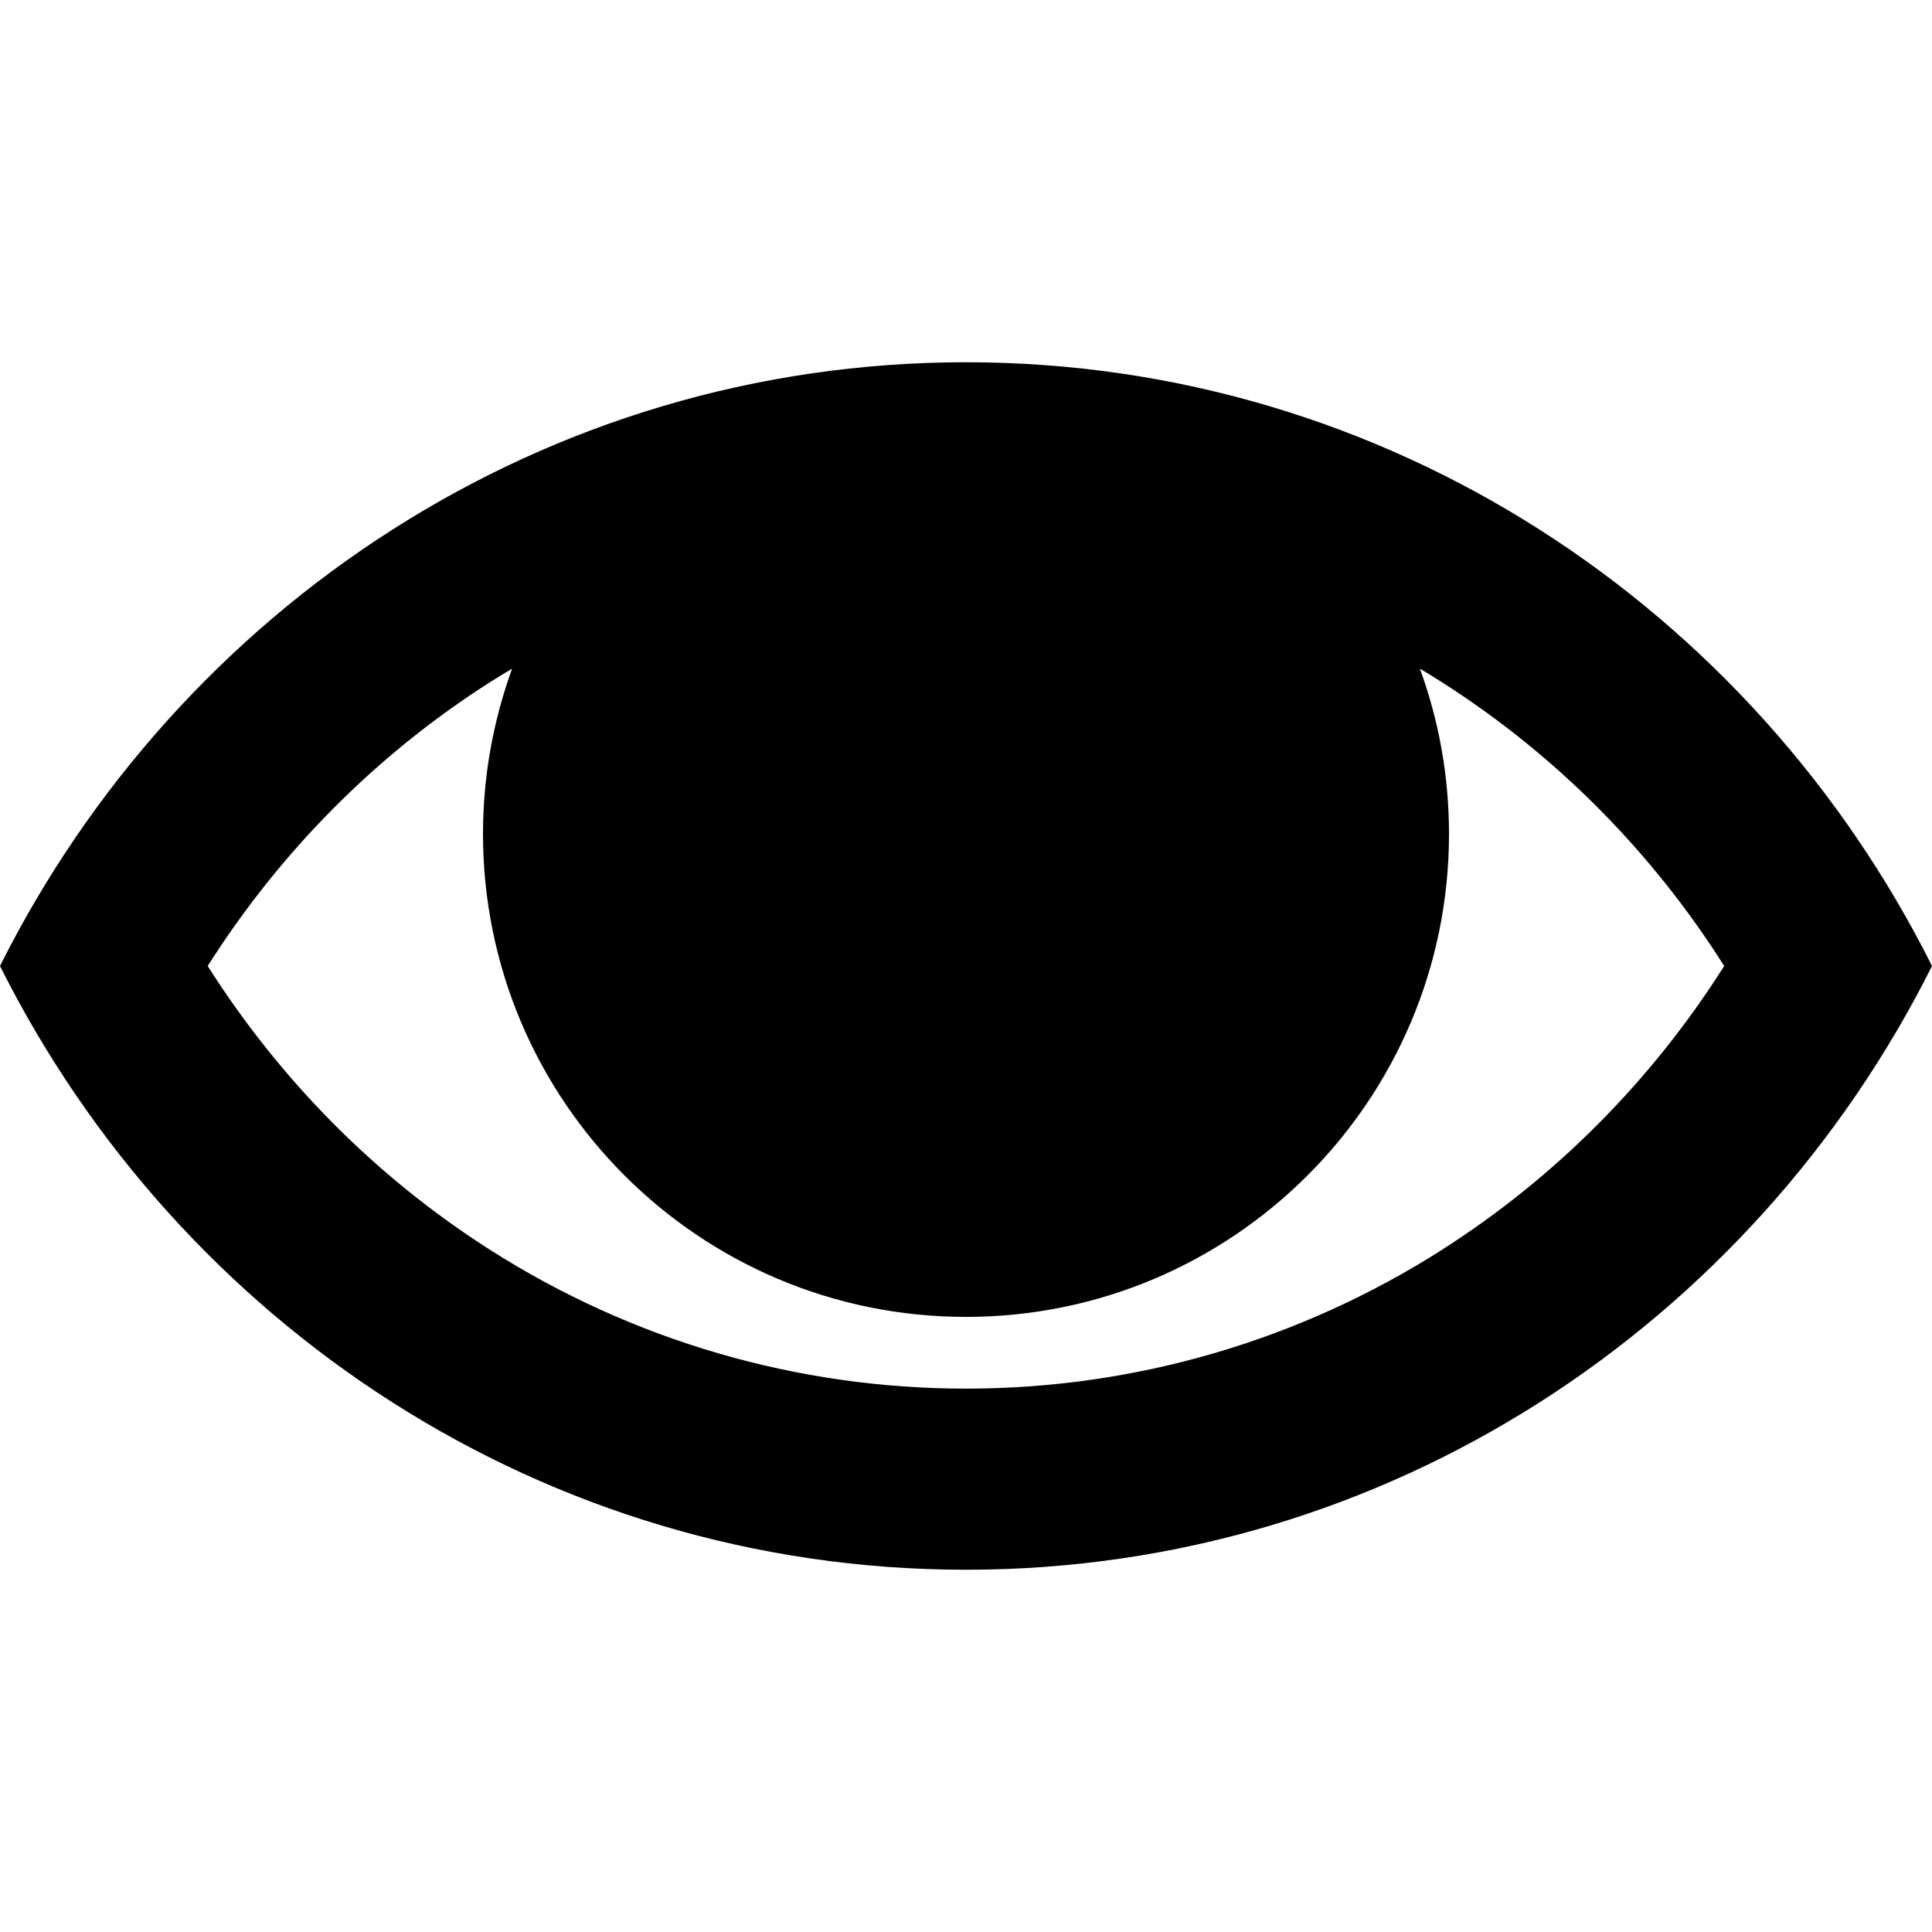 <svg xmlns="http://www.w3.org/2000/svg" width="32" height="32" viewBox="0 0 32 32"><path d="M16 6C9.02 6 2.972 10.064 0 16c2.972 5.936 9.02 10 16 10s13.027-4.064 16-10c-2.972-5.936-9.02-10-16-10zm7.89 14.697C21.526 22.204 18.8 23 16 23s-5.527-.796-7.89-2.303C6.23 19.497 4.64 17.892 3.44 16c1.198-1.89 2.79-3.498 4.67-4.697.123-.078.247-.154.372-.228C8.172 11.93 8 12.85 8 13.812c0 4.418 3.582 8 8 8s8-3.582 8-8c0-.962-.17-1.883-.482-2.737.124.074.248.15.37.228 1.88 1.2 3.474 2.805 4.67 4.697-1.196 1.89-2.79 3.498-4.67 4.697z"/></svg>